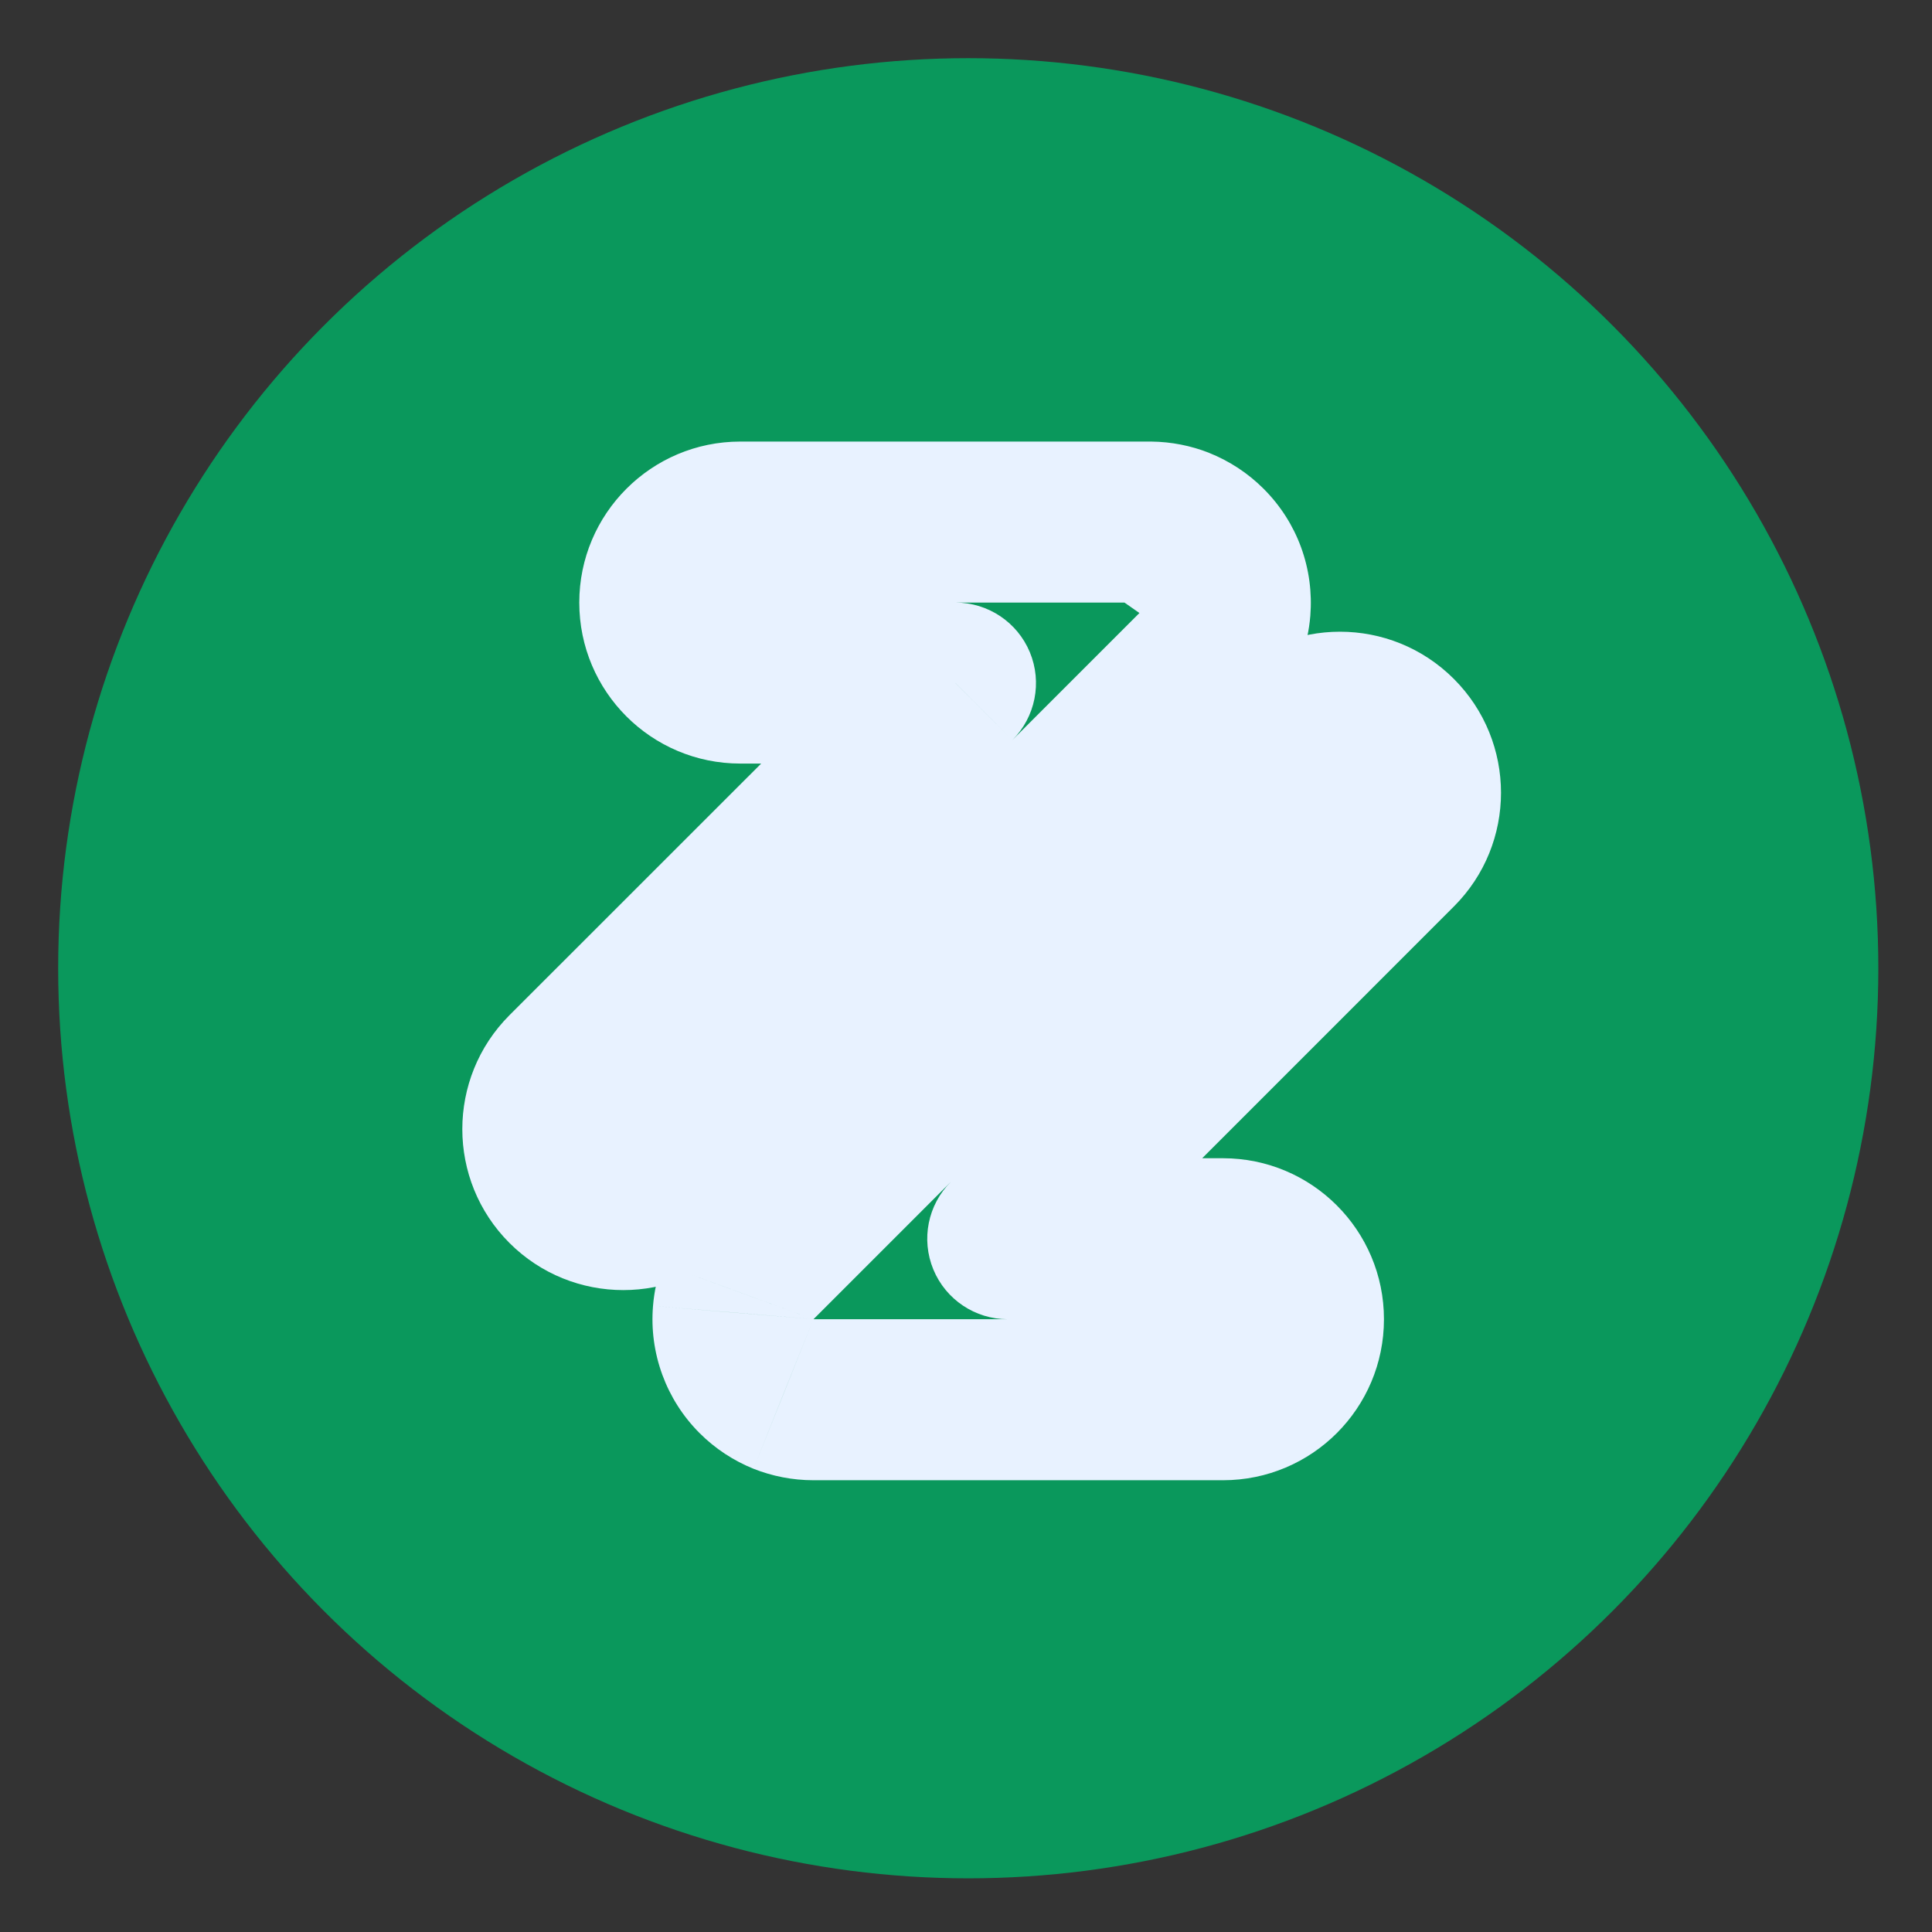 <svg width="18" height="18" viewBox="0 0 18 18" fill="none" xmlns="http://www.w3.org/2000/svg">
<rect x="0" y="0" width="18" height="18" fill="#333333" stroke="none"/>
<circle opacity="0.8" cx="9.021" cy="9.021" r="8.479" fill="#00B167"/>
<path d="M11.417 5.356L12.121 5.097L12.121 5.097L11.417 5.356ZM10.989 4.917L10.713 5.614L10.713 5.614L10.989 4.917ZM10.72 4.864L10.726 4.114C10.398 4.111 10.106 4.322 10.006 4.634C9.905 4.947 10.019 5.288 10.288 5.477L10.72 4.864ZM6.897 4.864L6.897 5.614L6.897 5.614L6.897 4.864ZM10.712 4.864L11.141 4.249C11.015 4.161 10.865 4.114 10.712 4.114L10.712 4.864ZM6.147 5.614L6.897 5.614L6.897 5.614L6.147 5.614ZM6.897 6.364L6.897 7.114L6.897 7.114L6.897 6.364ZM8.902 6.364L9.432 6.895C9.647 6.68 9.711 6.357 9.595 6.077C9.479 5.797 9.205 5.614 8.902 5.614L8.902 6.364ZM5.277 9.989L5.807 10.52L5.807 10.52L5.277 9.989ZM6.337 11.05L6.868 11.58L6.868 11.58L6.337 11.05ZM11.243 6.145L10.713 5.614L10.713 5.614L11.243 6.145ZM11.417 5.873L10.713 5.614L10.713 5.615L11.417 5.873ZM11.46 5.676L10.713 5.615L10.713 5.615L11.46 5.676ZM10.713 5.614L10.713 5.614L12.121 5.097C12.048 4.898 11.931 4.712 11.773 4.554L10.713 5.614ZM10.713 5.614L10.713 5.614L11.773 4.554C11.624 4.405 11.45 4.293 11.264 4.219L10.713 5.614ZM10.713 5.614L10.713 5.614L11.265 4.219C11.097 4.153 10.915 4.116 10.726 4.114L10.713 5.614ZM10.288 5.477L10.985 5.969L11.849 4.742L11.152 4.251L10.288 5.477ZM6.897 5.614L10.712 5.614L10.712 4.114L6.897 4.114L6.897 5.614ZM6.897 5.614L6.897 5.614L6.897 4.114C6.069 4.114 5.397 4.786 5.397 5.614L6.897 5.614ZM6.897 5.614L6.897 5.614L5.397 5.614C5.397 6.443 6.069 7.114 6.897 7.114V5.614ZM8.902 5.614L6.897 5.614L6.897 7.114L8.902 7.114L8.902 5.614ZM5.807 10.52L9.432 6.895L8.372 5.834L4.746 9.459L5.807 10.52ZM5.807 10.52L4.746 9.459C4.161 10.045 4.161 10.995 4.746 11.58L5.807 10.52ZM5.807 10.52L4.746 11.58C5.332 12.166 6.282 12.166 6.868 11.58L5.807 10.52ZM10.713 5.614L5.807 10.52L6.868 11.58L11.773 6.675L10.713 5.614ZM10.713 5.615L10.713 5.614L11.773 6.675C11.931 6.517 12.048 6.33 12.121 6.131L10.713 5.615ZM10.713 5.615L10.713 5.614L12.121 6.132C12.167 6.007 12.197 5.874 12.208 5.737L10.713 5.615ZM10.713 5.614L10.713 5.615L12.208 5.737C12.225 5.522 12.197 5.304 12.121 5.097L10.713 5.614ZM11.846 4.74L11.141 4.249L10.283 5.479L10.988 5.971L11.846 4.74Z" fill="#E8F2FF"/>
<path d="M6.875 12.551L7.579 12.292L7.579 12.292L6.875 12.551ZM7.299 12.988L7.579 12.291L7.578 12.291L7.299 12.988ZM7.579 13.041L7.579 12.291L7.579 12.291L7.579 13.041ZM11.394 13.041L11.394 13.791L11.394 13.791L11.394 13.041ZM12.144 12.291L12.894 12.291L12.894 12.291L12.144 12.291ZM11.394 11.541L11.394 12.291L11.394 12.291L11.394 11.541ZM9.389 11.541L8.859 11.011C8.644 11.225 8.58 11.548 8.696 11.828C8.812 12.108 9.086 12.291 9.389 12.291L9.389 11.541ZM13.014 7.916L13.545 8.446L13.545 8.446L13.014 7.916ZM13.014 6.855L12.484 7.386L12.484 7.386L13.014 6.855ZM11.954 6.855L12.484 7.386L12.484 7.386L11.954 6.855ZM7.048 11.761L6.518 11.23L6.518 11.23L7.048 11.761ZM6.874 12.034L7.578 12.291L7.579 12.291L6.874 12.034ZM6.831 12.229L7.579 12.291L7.579 12.29L6.831 12.229ZM7.579 12.291L7.579 12.292L6.171 12.809C6.244 13.008 6.36 13.194 6.518 13.352L7.579 12.291ZM7.578 12.291L7.579 12.291L6.518 13.352C6.665 13.499 6.837 13.61 7.02 13.684L7.578 12.291ZM7.579 12.291L7.579 12.291L7.02 13.684C7.194 13.753 7.383 13.791 7.579 13.791L7.579 12.291ZM11.394 12.291L7.579 12.291L7.579 13.791L11.394 13.791L11.394 12.291ZM11.394 12.291L11.394 12.291L11.394 13.791C12.223 13.791 12.894 13.12 12.894 12.291L11.394 12.291ZM11.394 12.291L11.394 12.291L12.894 12.291C12.894 11.463 12.223 10.791 11.394 10.791L11.394 12.291ZM9.389 12.291L11.394 12.291L11.394 10.791L9.389 10.791L9.389 12.291ZM12.484 7.386L8.859 11.011L9.92 12.072L13.545 8.446L12.484 7.386ZM12.484 7.386L12.484 7.386L13.545 8.446C14.131 7.861 14.131 6.911 13.545 6.325L12.484 7.386ZM12.484 7.386L12.484 7.386L13.545 6.325C12.959 5.739 12.009 5.739 11.424 6.325L12.484 7.386ZM7.579 12.291L12.484 7.386L11.424 6.325L6.518 11.23L7.579 12.291ZM7.579 12.291L7.579 12.291L6.518 11.23C6.359 11.389 6.242 11.577 6.169 11.777L7.579 12.291ZM7.579 12.29L7.578 12.291L6.169 11.777C6.124 11.9 6.095 12.032 6.084 12.167L7.579 12.29ZM7.579 12.292L7.579 12.291L6.084 12.167C6.066 12.383 6.095 12.602 6.171 12.809L7.579 12.292Z" fill="#E8F2FF"/>
</svg>
